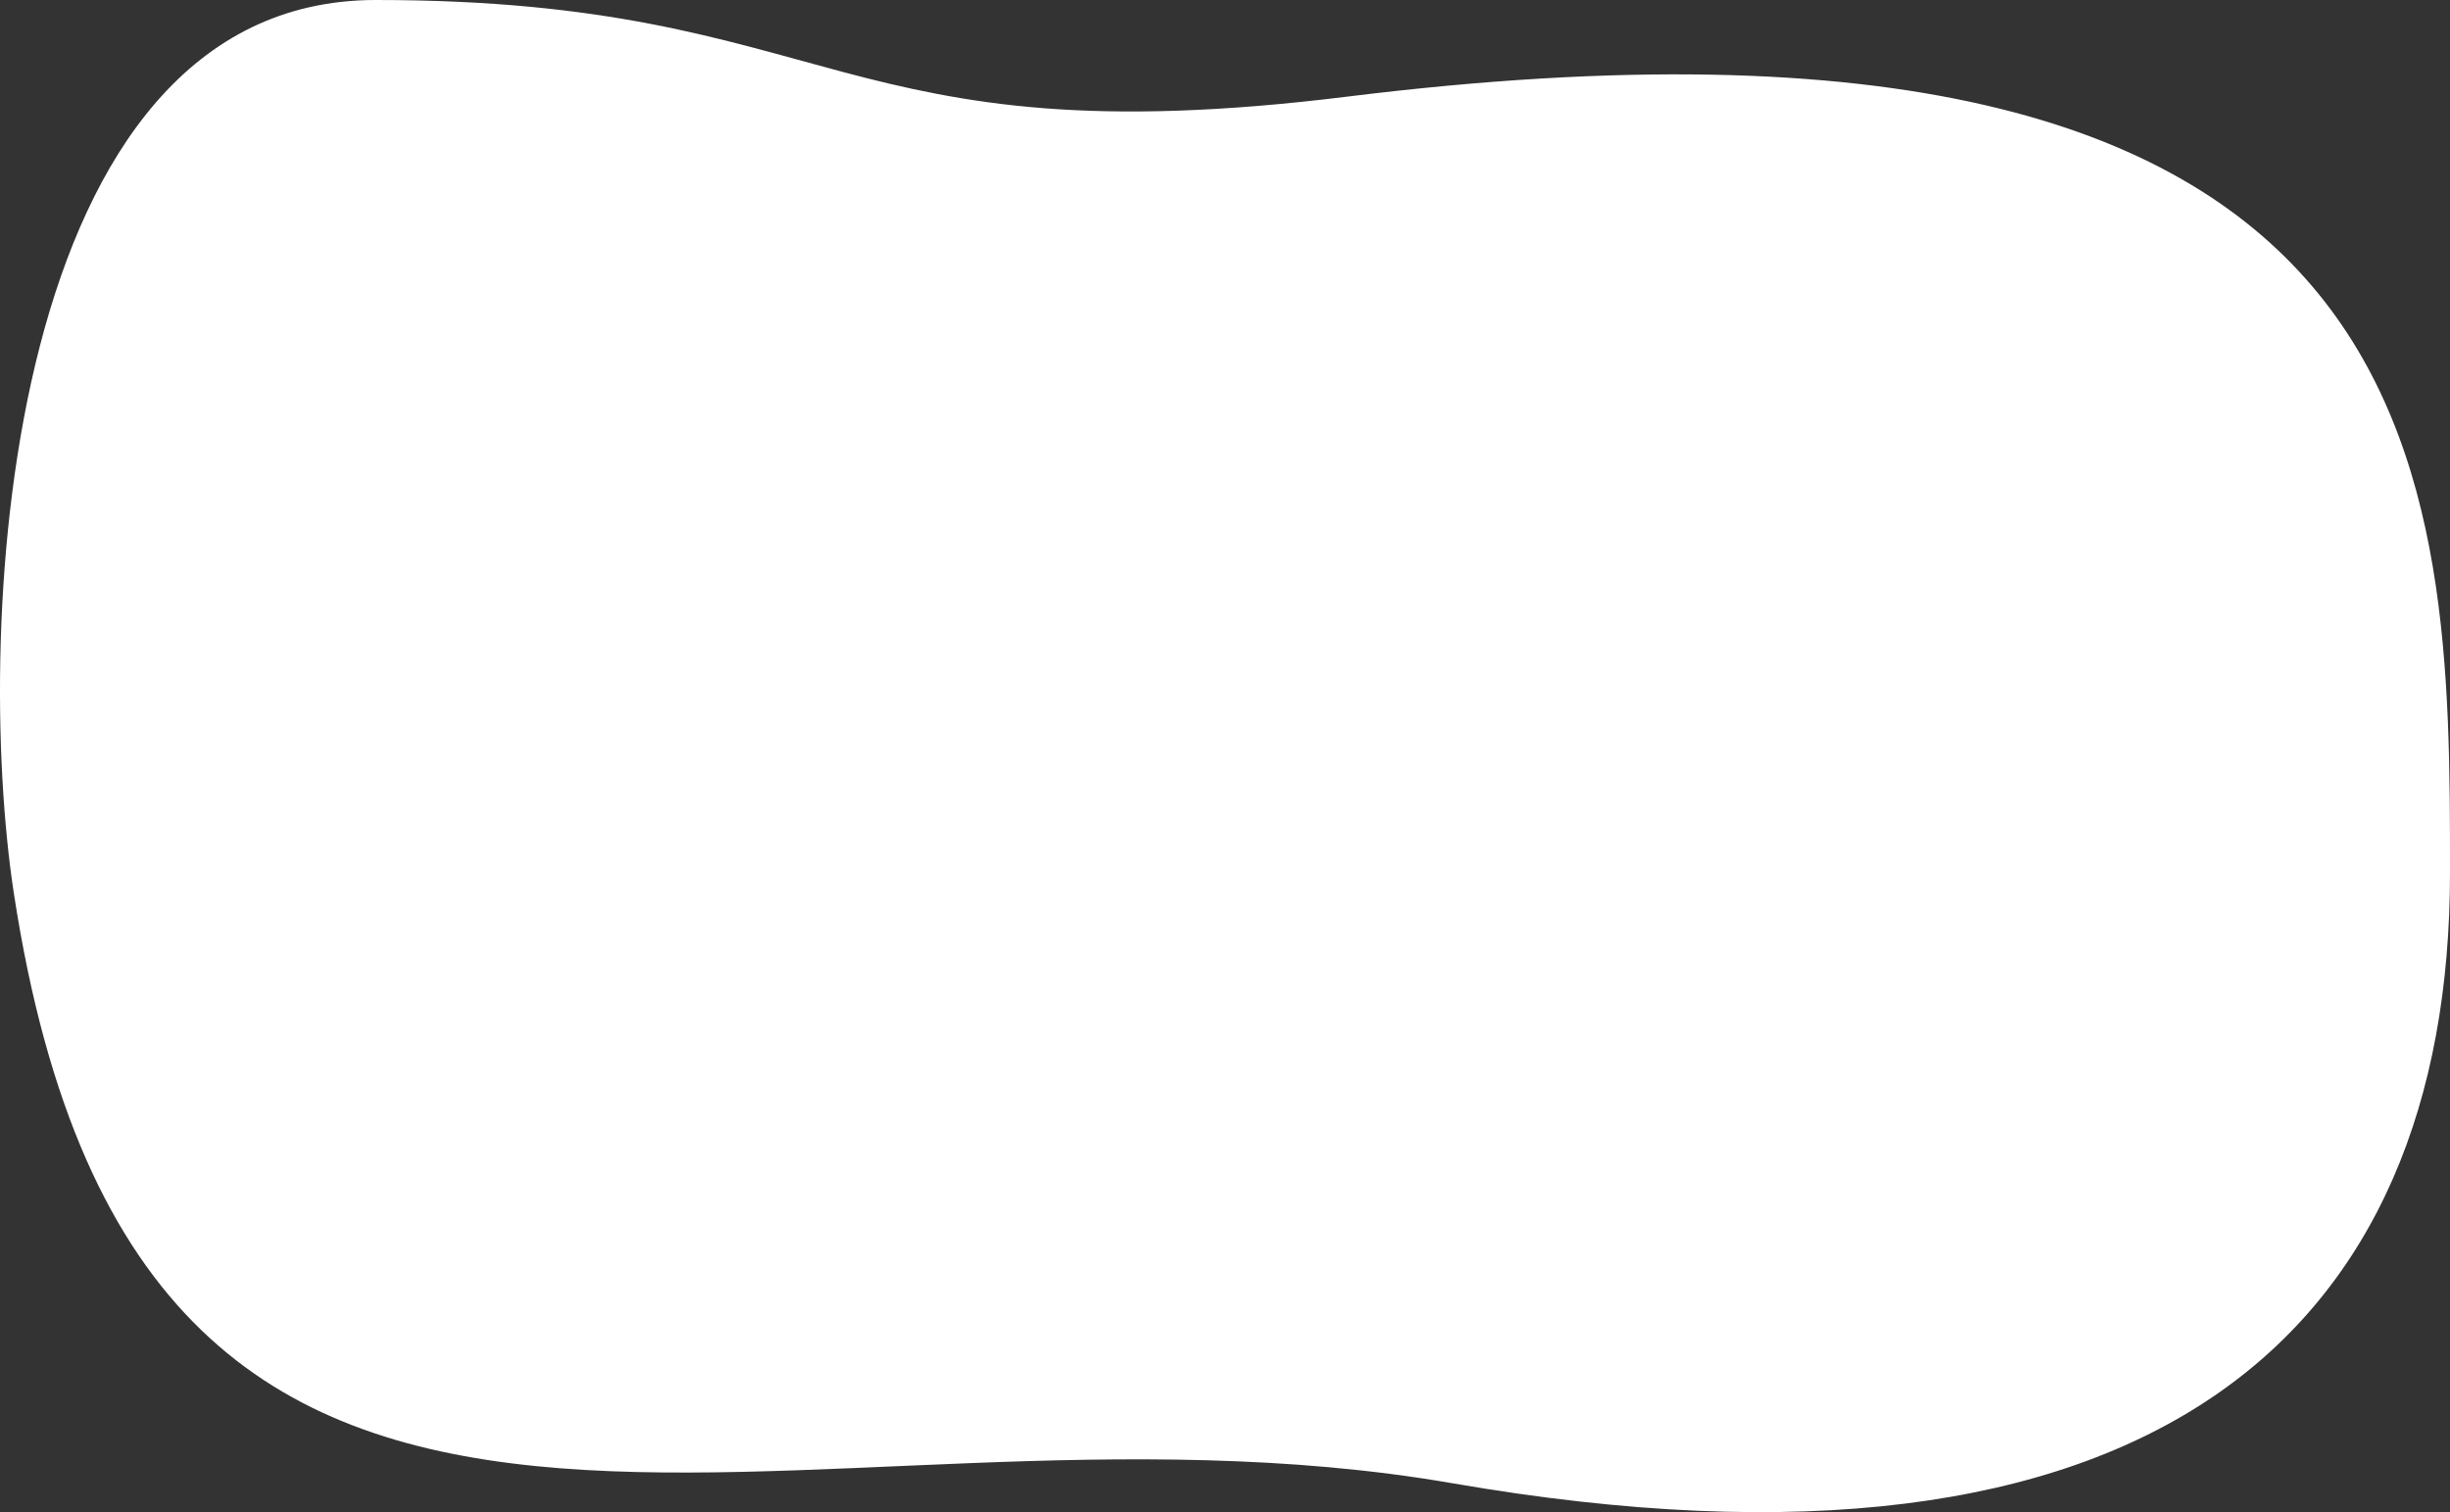 <svg width="695" height="429" viewBox="0 0 695 429" fill="none" xmlns="http://www.w3.org/2000/svg">
<rect x="0" y="0" width="695" height="429" fill="#333333" stroke="none"/>
<path d="M382.173 27.415C236.911 45.401 238.103 0.002 106.606 0C0.961 -0.002 -7.694 177.495 3.932 253.458C41.035 495.885 225.235 388.469 412.081 420.81C611.477 455.323 695 377.568 695 247.541C695 136.201 695 -11.32 382.173 27.415Z" fill="white"/>
</svg>
